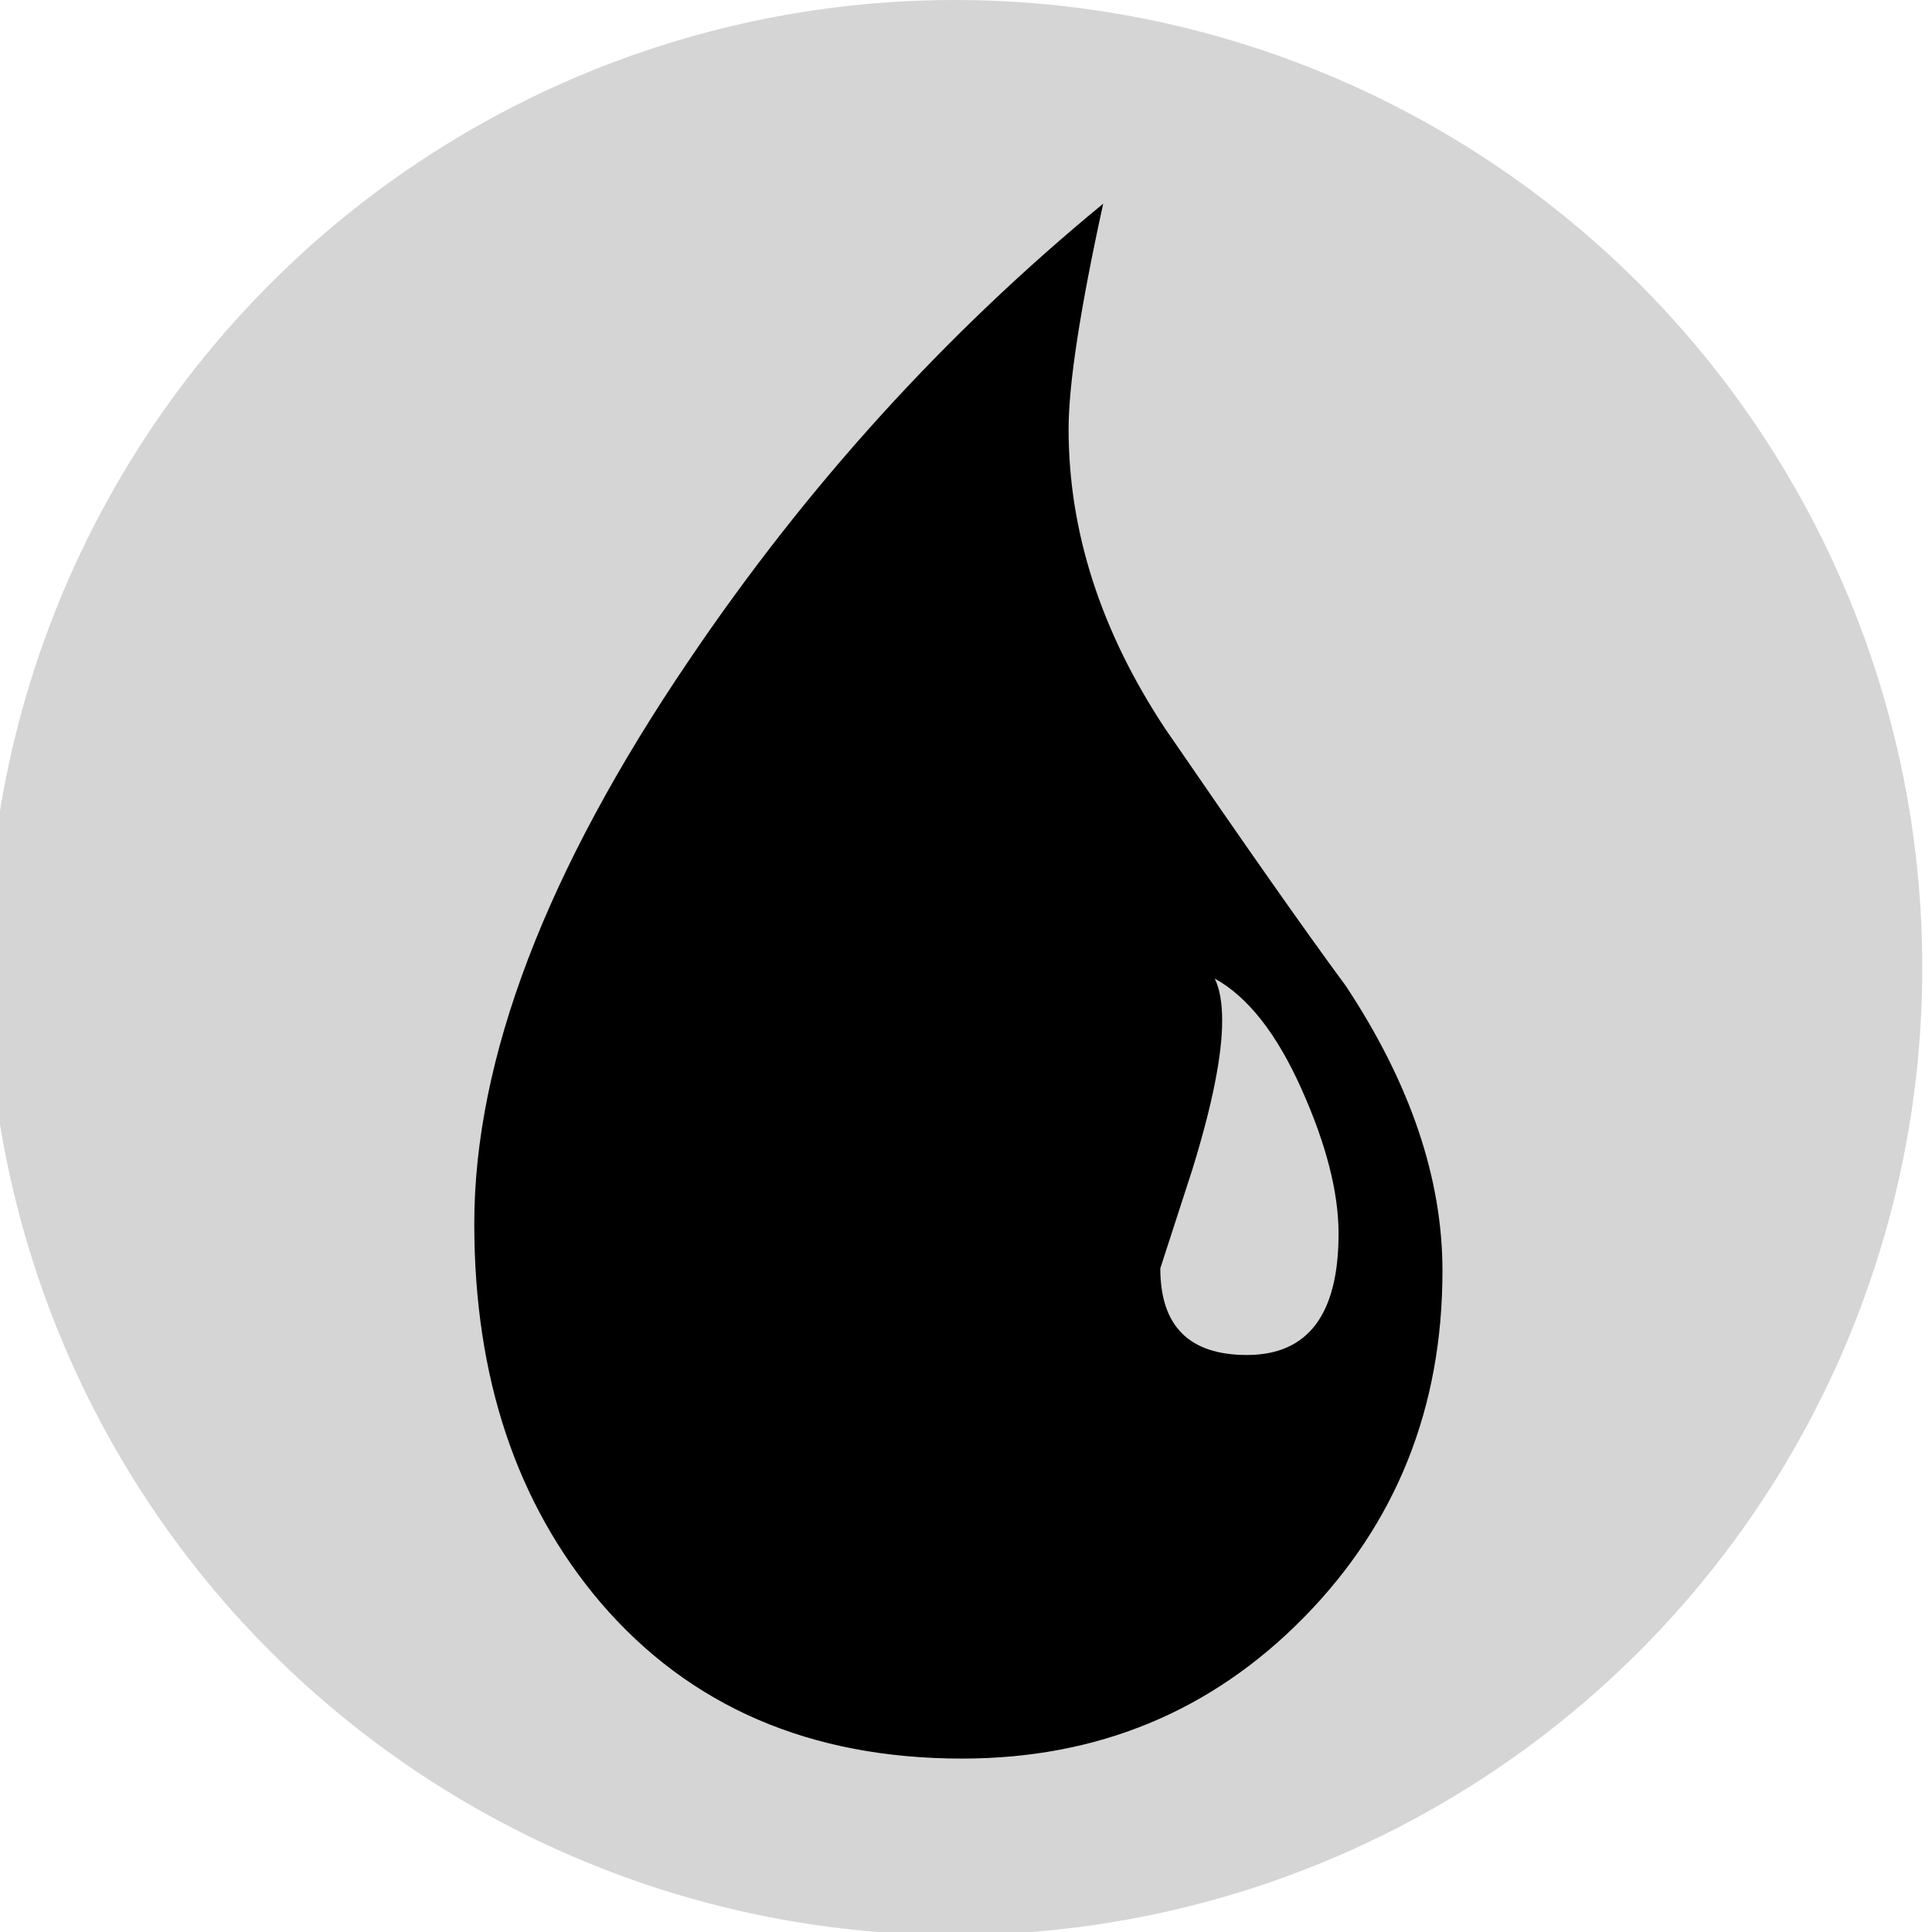 <?xml version="1.0" encoding="UTF-8" standalone="no"?>
<!-- Created with Inkscape (http://www.inkscape.org/) -->

<svg
   width="26.458mm"
   height="26.458mm"
   viewBox="0 0 26.458 26.458"
   version="1.1"
   id="svg1"
   inkscape:version="1.3 (0e150ed6c4, 2023-07-21)"
   sodipodi:docname="blue-mana-pip.svg"
   xmlns:inkscape="http://www.inkscape.org/namespaces/inkscape"
   xmlns:sodipodi="http://sodipodi.sourceforge.net/DTD/sodipodi-0.dtd"
   xmlns="http://www.w3.org/2000/svg"
   xmlns:svg="http://www.w3.org/2000/svg">
  <sodipodi:namedview
     id="namedview1"
     pagecolor="#ffffff"
     bordercolor="#000000"
     borderopacity="0.25"
     inkscape:showpageshadow="2"
     inkscape:pageopacity="0.0"
     inkscape:pagecheckerboard="0"
     inkscape:deskcolor="#d1d1d1"
     inkscape:document-units="mm"
     inkscape:zoom="0.68239338"
     inkscape:cx="591.30117"
     inkscape:cy="95.985691"
     inkscape:window-width="1575"
     inkscape:window-height="1020"
     inkscape:window-x="362"
     inkscape:window-y="9"
     inkscape:window-maximized="0"
     inkscape:current-layer="layer1" />
  <defs
     id="defs1" />
  <g
     inkscape:label="Layer 1"
     inkscape:groupmode="layer"
     id="layer1"
     transform="translate(51.594,-122.767)">
    <circle
       fill="#c1d7e9"
       cx="-370"
       cy="50"
       r="50"
       id="circle26"
       transform="matrix(0.265,0,0,0.265,59.531,122.767)"
       style="fill:#d5d5d5;fill-opacity:1" />
    <path
       fill="#0d0f0f"
       d="m -33.738,144.917 c -1.267,1.289 -2.827,1.933 -4.68,1.933 -2.08,0 -3.73,-0.712 -4.951,-2.136 -1.153,-1.357 -1.73,-3.086 -1.73,-5.187 0,-2.26 0.983,-4.838 2.95,-7.732 1.604,-2.373 3.492,-4.453 5.663,-6.239 -0.317,1.447 -0.474,2.475 -0.474,3.086 0,1.402 0.44,2.769 1.322,4.103 1.085,1.582 1.91,2.759 2.476,3.526 0.882,1.334 1.322,2.634 1.322,3.899 5.29e-4,1.877 -0.633,3.459 -1.898,4.747 z m -0.034,-7.24 c -0.339,-0.757 -0.735,-1.26 -1.187,-1.509 0.068,0.136 0.102,0.328 0.102,0.577 0,0.475 -0.135,1.153 -0.407,2.034 l -0.44,1.357 c 0,0.791 0.395,1.187 1.186,1.187 0.836,0 1.255,-0.554 1.255,-1.662 0,-0.565 -0.169,-1.226 -0.509,-1.984 z"
       id="path27"
       style="stroke-width:0.265;fill:#000000;fill-opacity:1" />
  </g>
</svg>
